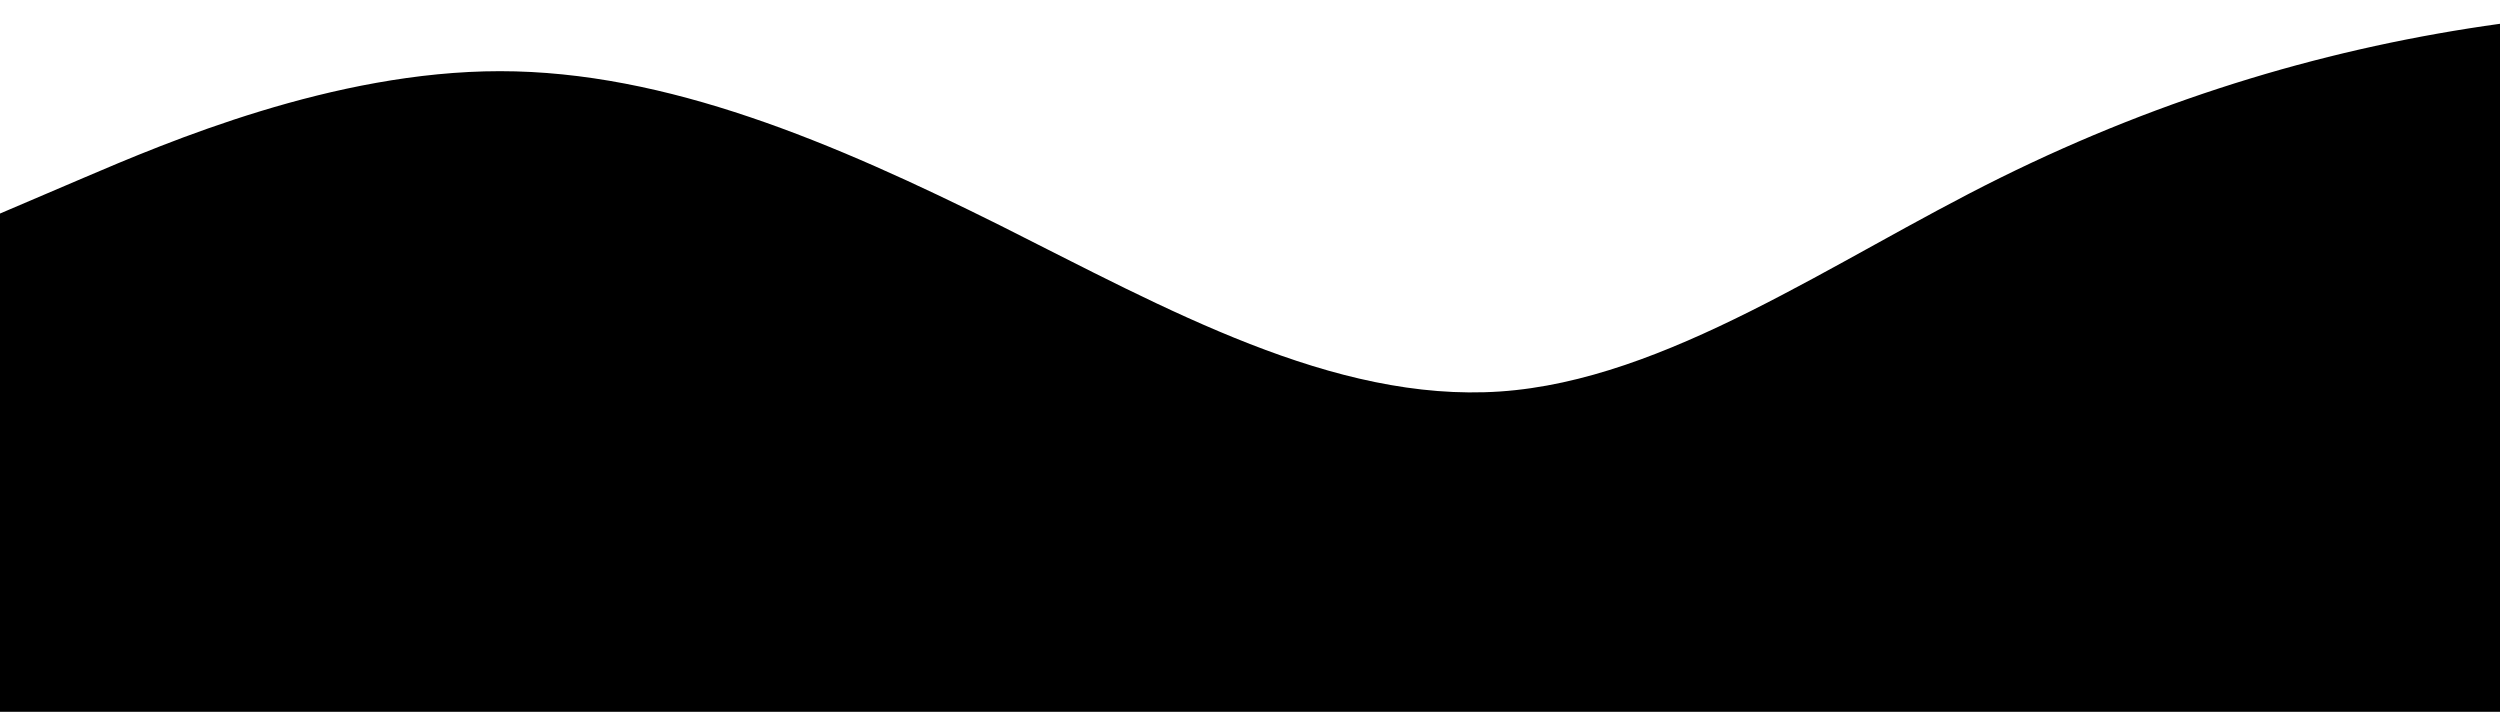 <?xml version="1.0" standalone="no"?>
<svg xmlns:xlink="http://www.w3.org/1999/xlink" id="wave" style="transform:rotate(180deg); transition: 0.3s" viewBox="0 0 1440 410" version="1.1" xmlns="http://www.w3.org/2000/svg"><defs><linearGradient id="sw-gradient-0" x1="0" x2="0" y1="1" y2="0"><stop stop-color="rgba(0, 0, 0, 1)" offset="0%"/><stop stop-color="rgba(0, 0, 0, 1)" offset="100%"/></linearGradient></defs><path style="transform:translate(0, 0px); opacity:1" fill="url(#sw-gradient-0)" d="M0,123L48,102.5C96,82,192,41,288,41C384,41,480,82,576,129.8C672,178,768,232,864,225.5C960,219,1056,150,1152,102.5C1248,55,1344,27,1440,13.7C1536,0,1632,0,1728,47.8C1824,96,1920,191,2016,218.7C2112,246,2208,205,2304,170.8C2400,137,2496,109,2592,143.5C2688,178,2784,273,2880,307.5C2976,342,3072,314,3168,314.3C3264,314,3360,342,3456,341.7C3552,342,3648,314,3744,293.8C3840,273,3936,260,4032,259.7C4128,260,4224,273,4320,287C4416,301,4512,314,4608,293.8C4704,273,4800,219,4896,170.8C4992,123,5088,82,5184,54.7C5280,27,5376,14,5472,27.3C5568,41,5664,82,5760,102.5C5856,123,5952,123,6048,123C6144,123,6240,123,6336,123C6432,123,6528,123,6624,136.7C6720,150,6816,178,6864,191.3L6912,205L6912,410L6864,410C6816,410,6720,410,6624,410C6528,410,6432,410,6336,410C6240,410,6144,410,6048,410C5952,410,5856,410,5760,410C5664,410,5568,410,5472,410C5376,410,5280,410,5184,410C5088,410,4992,410,4896,410C4800,410,4704,410,4608,410C4512,410,4416,410,4320,410C4224,410,4128,410,4032,410C3936,410,3840,410,3744,410C3648,410,3552,410,3456,410C3360,410,3264,410,3168,410C3072,410,2976,410,2880,410C2784,410,2688,410,2592,410C2496,410,2400,410,2304,410C2208,410,2112,410,2016,410C1920,410,1824,410,1728,410C1632,410,1536,410,1440,410C1344,410,1248,410,1152,410C1056,410,960,410,864,410C768,410,672,410,576,410C480,410,384,410,288,410C192,410,96,410,48,410L0,410Z"/></svg>
